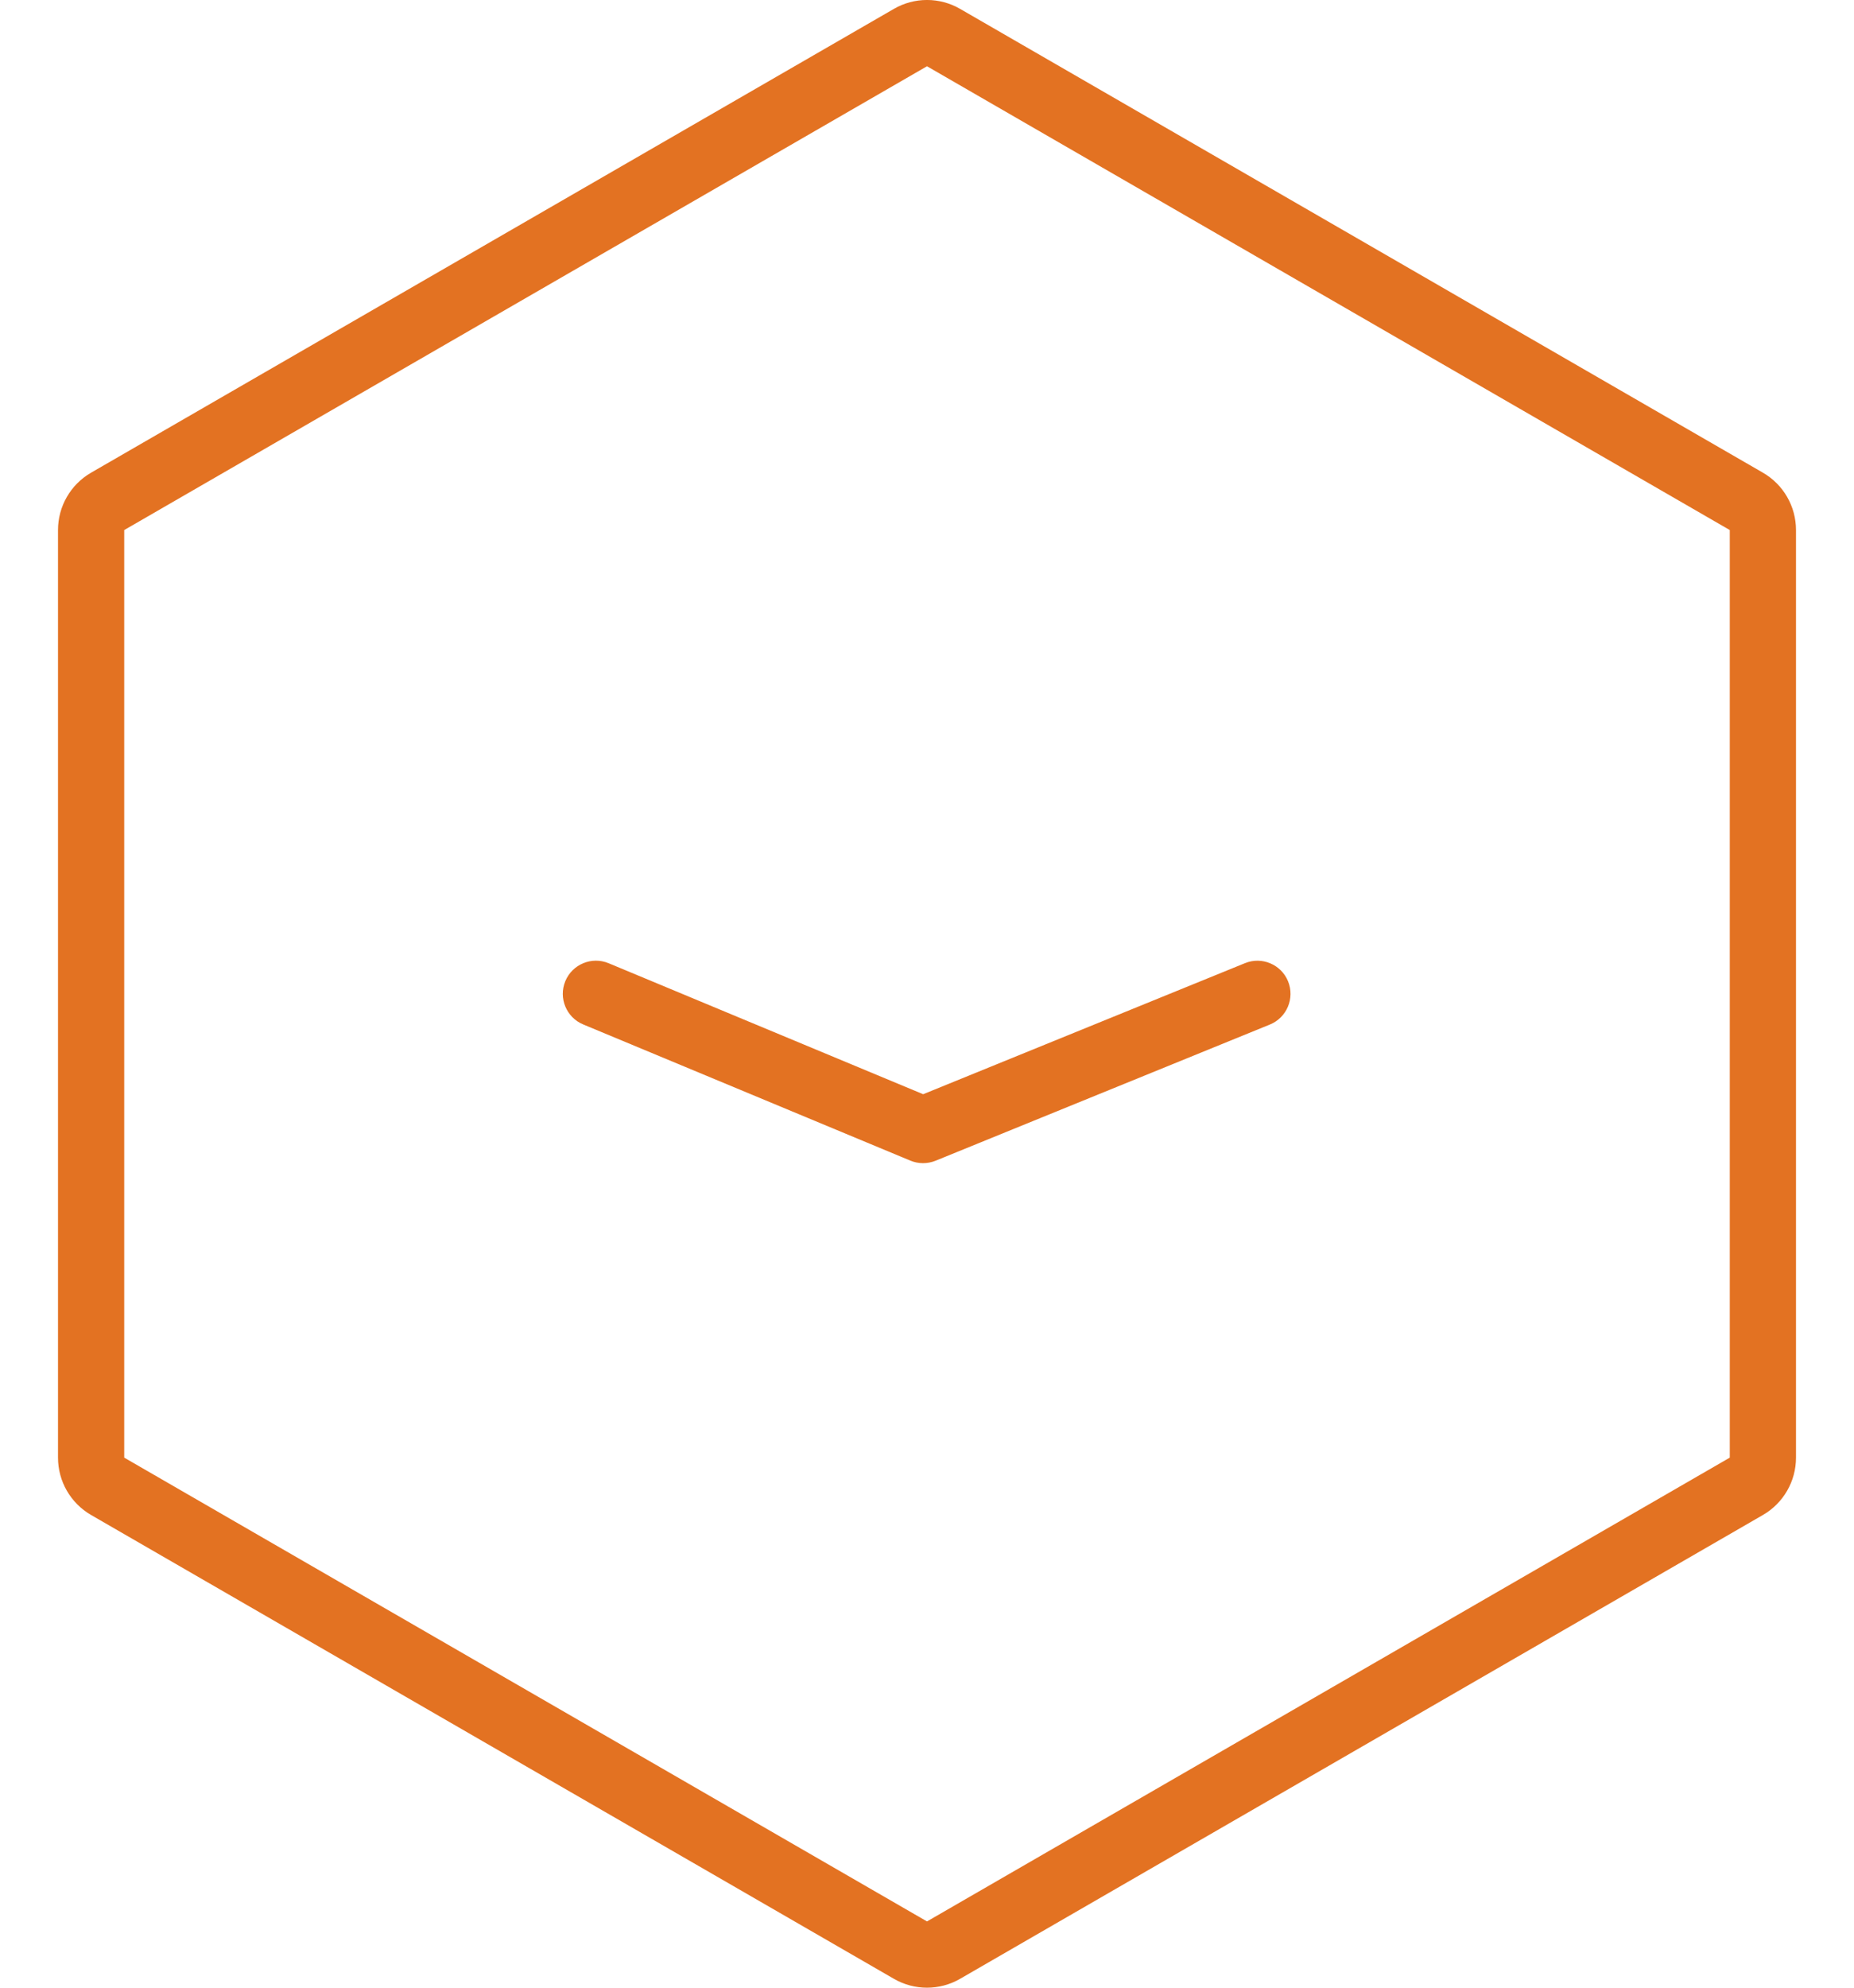<?xml version="1.0" encoding="UTF-8"?>
<svg width="28px" height="30px" viewBox="0 0 28 30" version="1.1" xmlns="http://www.w3.org/2000/svg" xmlns:xlink="http://www.w3.org/1999/xlink">
    <!-- Generator: Sketch 46.2 (44496) - http://www.bohemiancoding.com/sketch -->
    <title>Polygon</title>
    <desc>Created with Sketch.</desc>
    <defs></defs>
    <g id="Visual-1" stroke="none" stroke-width="1" fill="none" fill-rule="evenodd">
        <g id="3.-Icon" transform="translate(-618, -953)" fill-rule="nonzero" fill="#E37222">
            <g id="Game-Rank" transform="translate(618, 953)">
                <g id="1">
                    <path d="M14,1 L1.876,8 L1.876,22 L14,29 L26.124,22 L26.124,8 L14,1 Z M14.5,0.134 L26.624,7.134 C26.934,7.313 27.124,7.643 27.124,8 L27.124,22 C27.124,22.357 26.934,22.687 26.624,22.866 L14.5,29.866 C14.191,30.045 13.809,30.045 13.5,29.866 L1.376,22.866 C1.066,22.687 0.876,22.357 0.876,22 L0.876,8 C0.876,7.643 1.066,7.313 1.376,7.134 L13.5,0.134 C13.809,-0.045 14.191,-0.045 14.5,0.134 Z M9.192,14.538 C8.937,14.432 8.644,14.553 8.538,14.808 C8.432,15.063 8.553,15.356 8.808,15.462 L13.748,17.517 C13.87,17.568 14.007,17.568 14.129,17.519 L19.179,15.463 C19.434,15.359 19.557,15.067 19.453,14.811 C19.349,14.556 19.057,14.433 18.802,14.537 L13.942,16.515 L9.192,14.538 Z" id="Polygon"></path>
                </g>
            </g>
        </g>
    </g>
</svg>